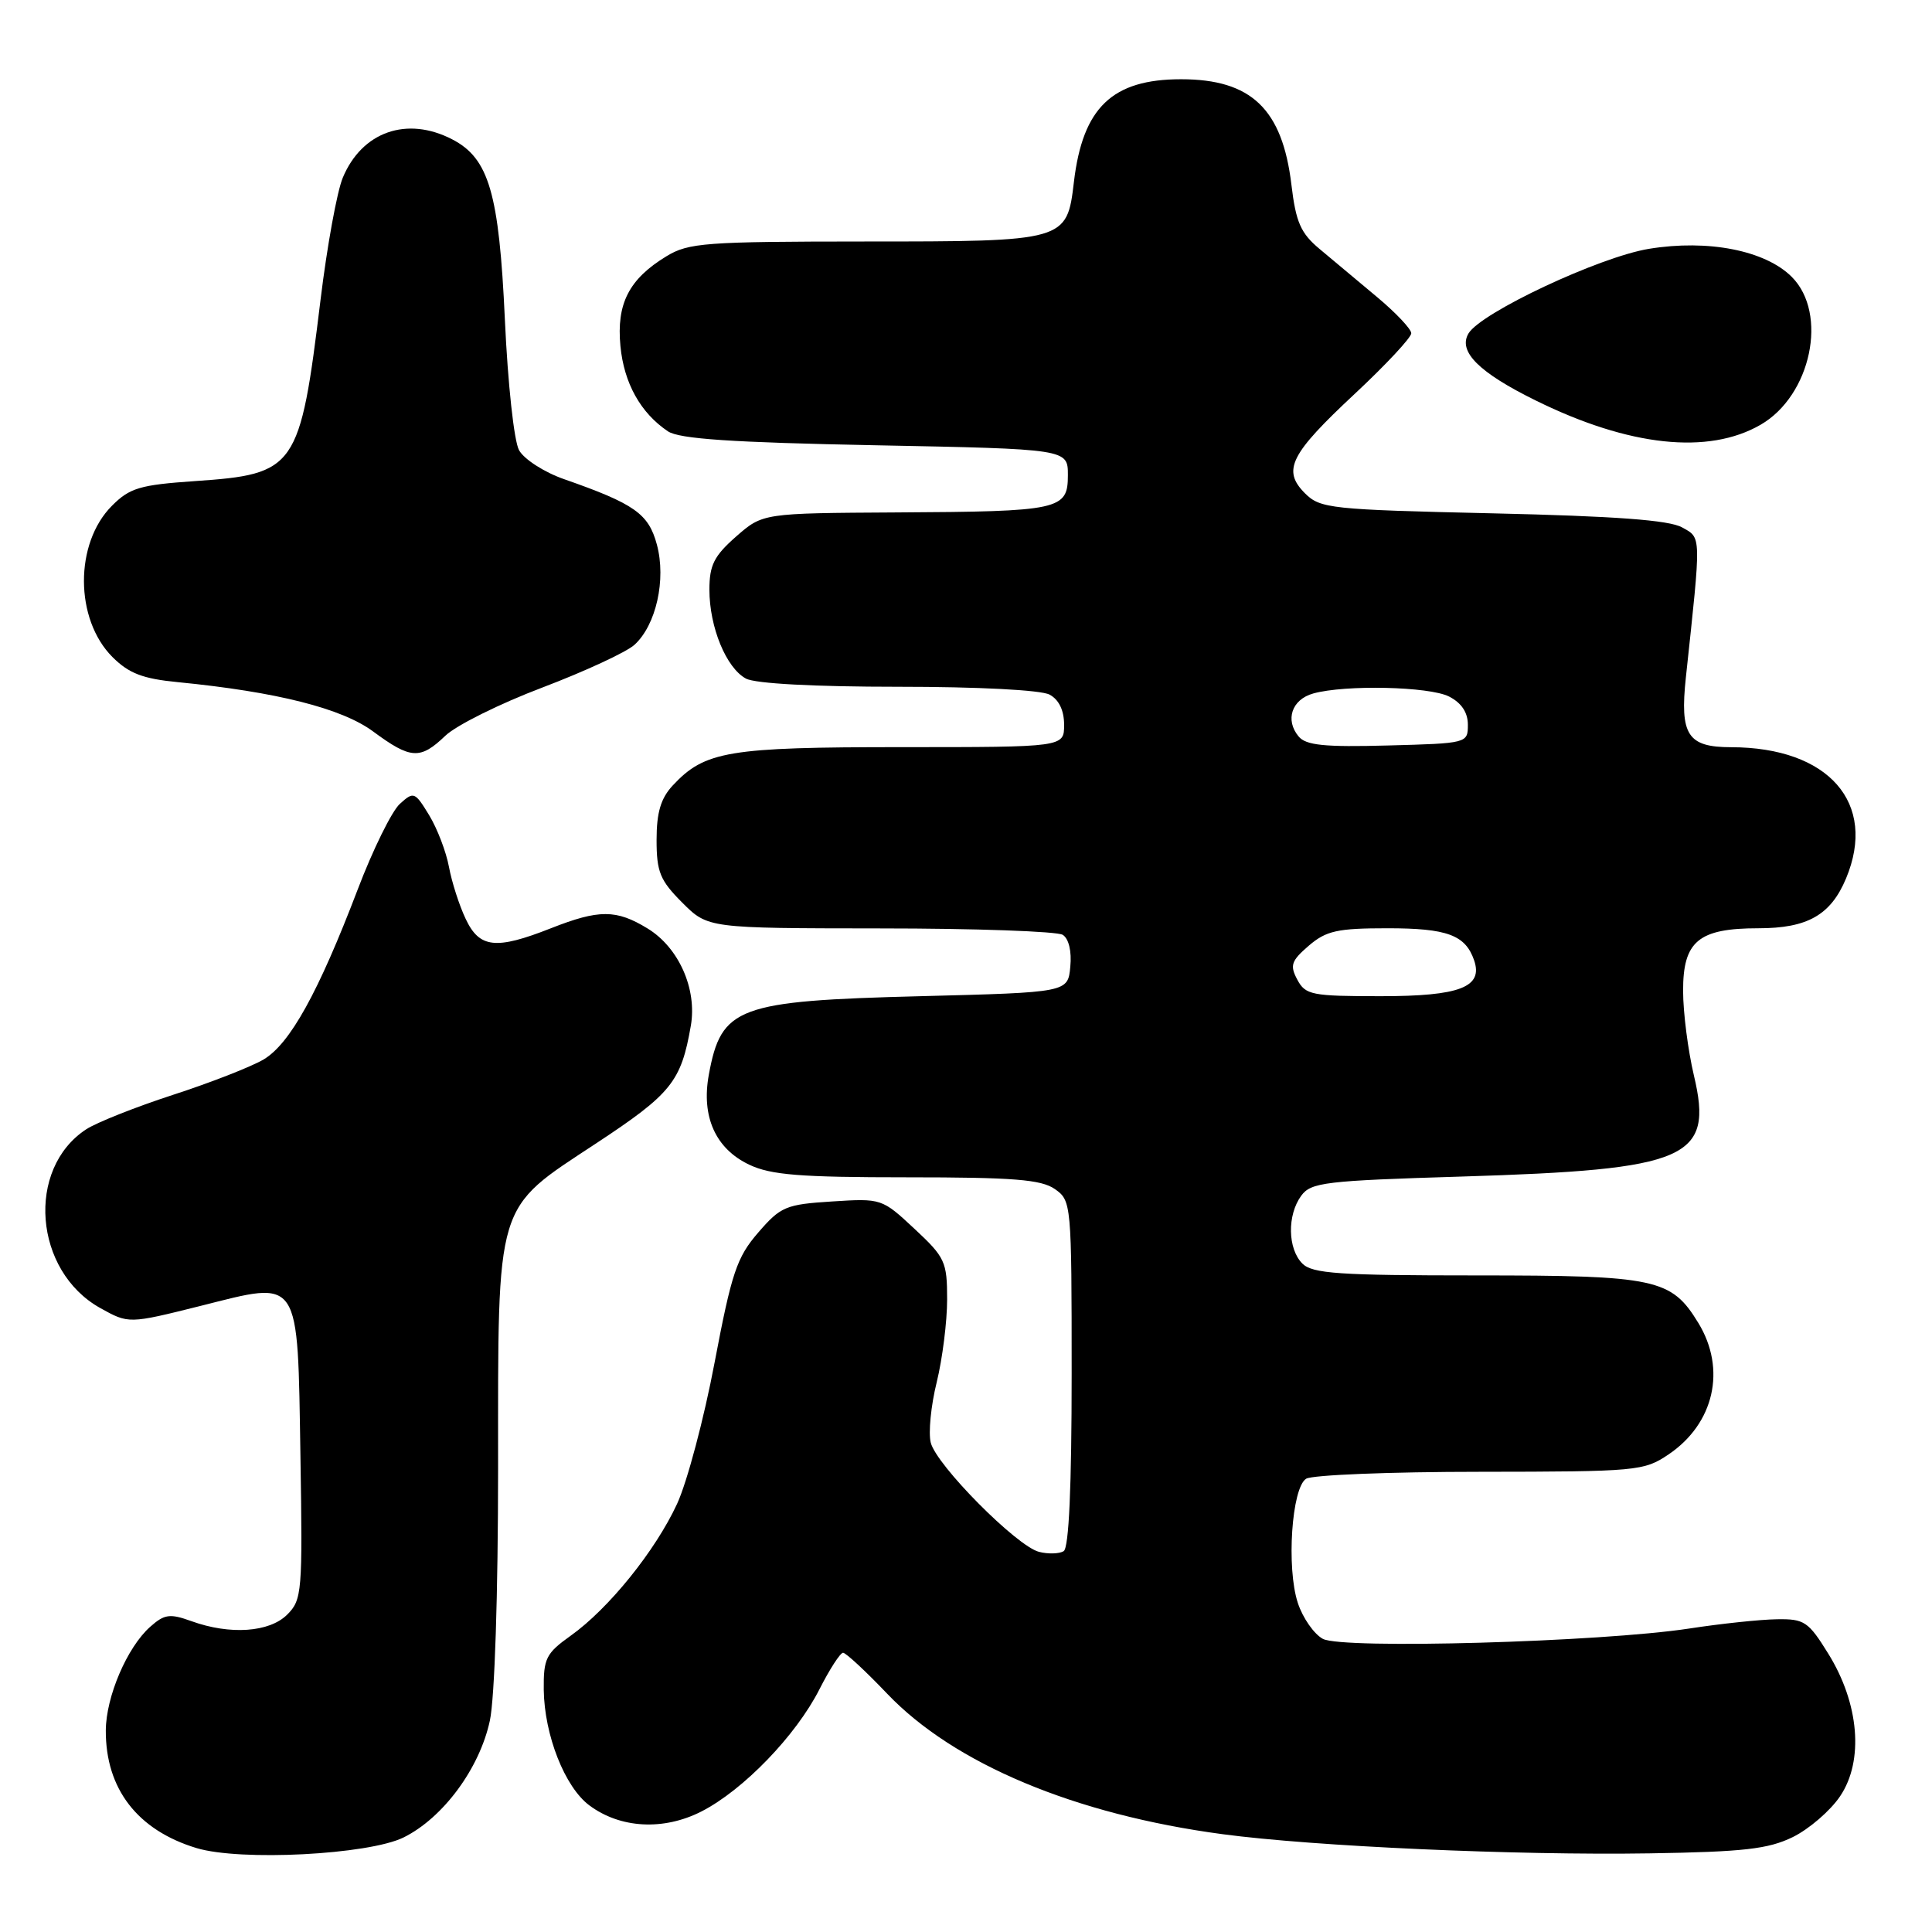<?xml version="1.0" encoding="UTF-8" standalone="no"?>
<!DOCTYPE svg PUBLIC "-//W3C//DTD SVG 1.1//EN" "http://www.w3.org/Graphics/SVG/1.1/DTD/svg11.dtd" >
<svg xmlns="http://www.w3.org/2000/svg" xmlns:xlink="http://www.w3.org/1999/xlink" version="1.1" viewBox="0 0 256 256">
 <g >
 <path fill="currentColor"
d=" M 53.48 243.47 C 58.71 240.88 63.55 234.33 64.91 227.99 C 65.55 224.99 66.00 211.25 66.00 194.47 C 66.00 158.78 65.51 160.39 78.98 151.51 C 88.98 144.92 90.25 143.33 91.54 135.91 C 92.38 131.04 89.94 125.55 85.81 123.03 C 81.66 120.49 79.37 120.49 73.00 123.00 C 65.69 125.88 63.53 125.64 61.70 121.75 C 60.85 119.96 59.86 116.87 59.49 114.87 C 59.12 112.87 57.94 109.78 56.86 108.01 C 54.97 104.91 54.82 104.85 52.98 106.52 C 51.92 107.48 49.40 112.59 47.39 117.88 C 42.18 131.53 38.42 138.32 34.92 140.39 C 33.27 141.36 27.87 143.47 22.93 145.07 C 17.99 146.68 12.81 148.73 11.42 149.64 C 3.42 154.88 4.48 168.41 13.28 173.32 C 17.05 175.42 17.05 175.42 26.57 173.04 C 39.92 169.68 39.42 168.91 39.81 192.97 C 40.10 210.95 40.02 211.98 38.06 213.94 C 35.70 216.30 30.47 216.66 25.36 214.81 C 22.50 213.78 21.79 213.88 19.90 215.56 C 16.84 218.28 14.05 224.81 14.02 229.28 C 13.98 237.02 18.21 242.51 26.04 244.88 C 31.85 246.64 48.84 245.76 53.48 243.47 Z  M 237.56 243.42 C 239.71 242.36 242.54 239.93 243.83 238.00 C 246.99 233.31 246.36 225.72 242.25 219.11 C 239.62 214.86 239.08 214.50 235.45 214.56 C 233.28 214.59 228.05 215.14 223.83 215.79 C 212.08 217.58 177.89 218.55 175.29 217.16 C 174.12 216.53 172.62 214.39 171.97 212.40 C 170.44 207.76 171.15 197.15 173.07 195.94 C 173.86 195.44 184.22 195.02 196.10 195.02 C 216.92 195.00 217.83 194.92 221.09 192.72 C 227.14 188.64 228.78 181.43 225.04 175.30 C 221.46 169.43 219.45 169.00 195.62 169.00 C 177.43 169.00 173.90 168.76 172.57 167.43 C 170.62 165.47 170.54 161.01 172.42 158.44 C 173.71 156.67 175.58 156.45 193.67 155.90 C 223.73 154.98 227.07 153.53 224.45 142.50 C 223.67 139.20 223.02 134.16 223.02 131.31 C 223.00 124.71 225.06 123.00 233.00 123.00 C 239.50 123.00 242.58 121.25 244.61 116.40 C 248.78 106.41 242.31 99.02 229.37 99.01 C 223.61 99.00 222.57 97.39 223.39 89.73 C 225.44 70.63 225.46 71.32 222.88 69.88 C 221.18 68.92 214.02 68.39 197.78 68.02 C 176.28 67.53 174.94 67.38 172.92 65.37 C 169.87 62.31 170.93 60.19 179.55 52.15 C 183.65 48.32 187.00 44.73 187.00 44.16 C 187.00 43.60 184.94 41.42 182.42 39.32 C 179.90 37.22 176.49 34.37 174.84 32.98 C 172.35 30.90 171.71 29.44 171.12 24.48 C 169.92 14.44 165.80 10.50 156.50 10.50 C 147.38 10.50 143.47 14.24 142.30 24.10 C 141.37 31.97 141.26 32.00 114.53 32.00 C 93.47 32.01 91.23 32.17 88.30 33.96 C 83.34 36.98 81.67 40.24 82.21 45.86 C 82.68 50.77 84.88 54.72 88.50 57.15 C 89.99 58.16 96.97 58.63 116.00 59.00 C 141.50 59.50 141.50 59.50 141.50 62.95 C 141.50 67.56 140.50 67.78 118.78 67.90 C 101.07 68.00 101.07 68.00 97.53 71.10 C 94.61 73.67 94.00 74.89 94.00 78.14 C 94.00 83.10 96.23 88.52 98.85 89.92 C 100.08 90.58 107.92 91.00 119.00 91.00 C 129.59 91.00 137.94 91.43 139.07 92.04 C 140.31 92.70 141.00 94.13 141.00 96.04 C 141.00 99.00 141.00 99.00 119.47 99.00 C 96.49 99.00 93.39 99.52 89.14 104.08 C 87.56 105.78 87.00 107.65 87.00 111.29 C 87.00 115.54 87.46 116.66 90.40 119.60 C 93.80 123.00 93.80 123.00 116.65 123.02 C 129.22 123.02 140.10 123.41 140.82 123.87 C 141.62 124.38 142.02 126.06 141.82 128.10 C 141.50 131.50 141.50 131.50 122.00 132.00 C 97.68 132.62 95.57 133.41 93.92 142.42 C 92.91 147.97 94.81 152.21 99.28 154.33 C 102.15 155.69 106.01 156.00 120.18 156.00 C 134.29 156.00 137.97 156.29 139.78 157.56 C 141.96 159.09 142.00 159.48 142.00 182.00 C 142.00 197.00 141.64 205.11 140.94 205.54 C 140.36 205.89 138.89 205.94 137.68 205.63 C 134.73 204.89 124.08 194.15 123.33 191.16 C 123.00 189.86 123.35 186.25 124.12 183.15 C 124.88 180.04 125.50 175.11 125.50 172.18 C 125.50 167.19 125.23 166.60 121.17 162.82 C 116.87 158.81 116.79 158.78 110.25 159.20 C 104.12 159.59 103.45 159.87 100.46 163.33 C 97.63 166.60 96.94 168.66 94.69 180.53 C 93.29 187.95 91.05 196.38 89.72 199.26 C 86.84 205.49 80.65 213.16 75.62 216.74 C 72.34 219.08 72.01 219.75 72.05 223.91 C 72.13 229.91 74.84 236.80 78.09 239.22 C 82.19 242.28 87.92 242.59 92.94 240.03 C 98.49 237.20 105.47 229.97 108.58 223.84 C 109.93 221.18 111.34 219.00 111.71 219.00 C 112.08 219.00 114.71 221.44 117.55 224.42 C 126.42 233.72 142.43 240.43 162.00 243.04 C 174.10 244.66 200.94 245.86 218.57 245.58 C 231.07 245.38 234.31 245.01 237.56 243.42 Z  M 59.01 97.49 C 60.45 96.11 66.24 93.23 71.87 91.10 C 77.50 88.96 82.98 86.42 84.06 85.45 C 86.94 82.84 88.29 76.80 87.04 72.16 C 85.94 68.07 84.09 66.76 74.74 63.49 C 72.12 62.58 69.44 60.85 68.78 59.66 C 68.11 58.45 67.29 50.86 66.90 42.37 C 66.13 25.58 64.79 20.98 59.91 18.46 C 53.92 15.36 47.96 17.45 45.42 23.55 C 44.66 25.36 43.34 32.61 42.48 39.67 C 39.74 62.11 39.24 62.83 25.80 63.75 C 18.55 64.25 17.19 64.65 14.84 67.01 C 9.86 71.99 9.89 82.04 14.90 87.06 C 17.08 89.23 18.91 89.94 23.58 90.39 C 36.64 91.67 45.31 93.86 49.45 96.93 C 54.43 100.61 55.68 100.68 59.01 97.49 Z  M 233.29 56.28 C 239.98 52.42 242.27 41.55 237.42 36.69 C 233.91 33.18 226.33 31.69 218.50 32.97 C 211.95 34.04 196.22 41.42 194.58 44.19 C 193.17 46.58 195.97 49.37 203.54 53.09 C 215.86 59.16 226.36 60.29 233.29 56.28 Z  M 171.90 129.81 C 170.89 127.92 171.09 127.32 173.42 125.31 C 175.73 123.33 177.20 123.00 183.86 123.00 C 191.75 123.00 194.16 123.89 195.32 127.22 C 196.56 130.80 193.46 132.00 182.96 132.00 C 173.81 132.00 172.98 131.84 171.90 129.81 Z  M 172.07 97.58 C 170.25 95.39 171.17 92.68 174.01 91.89 C 178.24 90.71 189.37 90.96 192.00 92.29 C 193.65 93.13 194.50 94.40 194.50 96.03 C 194.50 98.48 194.43 98.50 183.90 98.78 C 175.49 99.01 173.04 98.76 172.07 97.58 Z "/>
</g>
</svg>